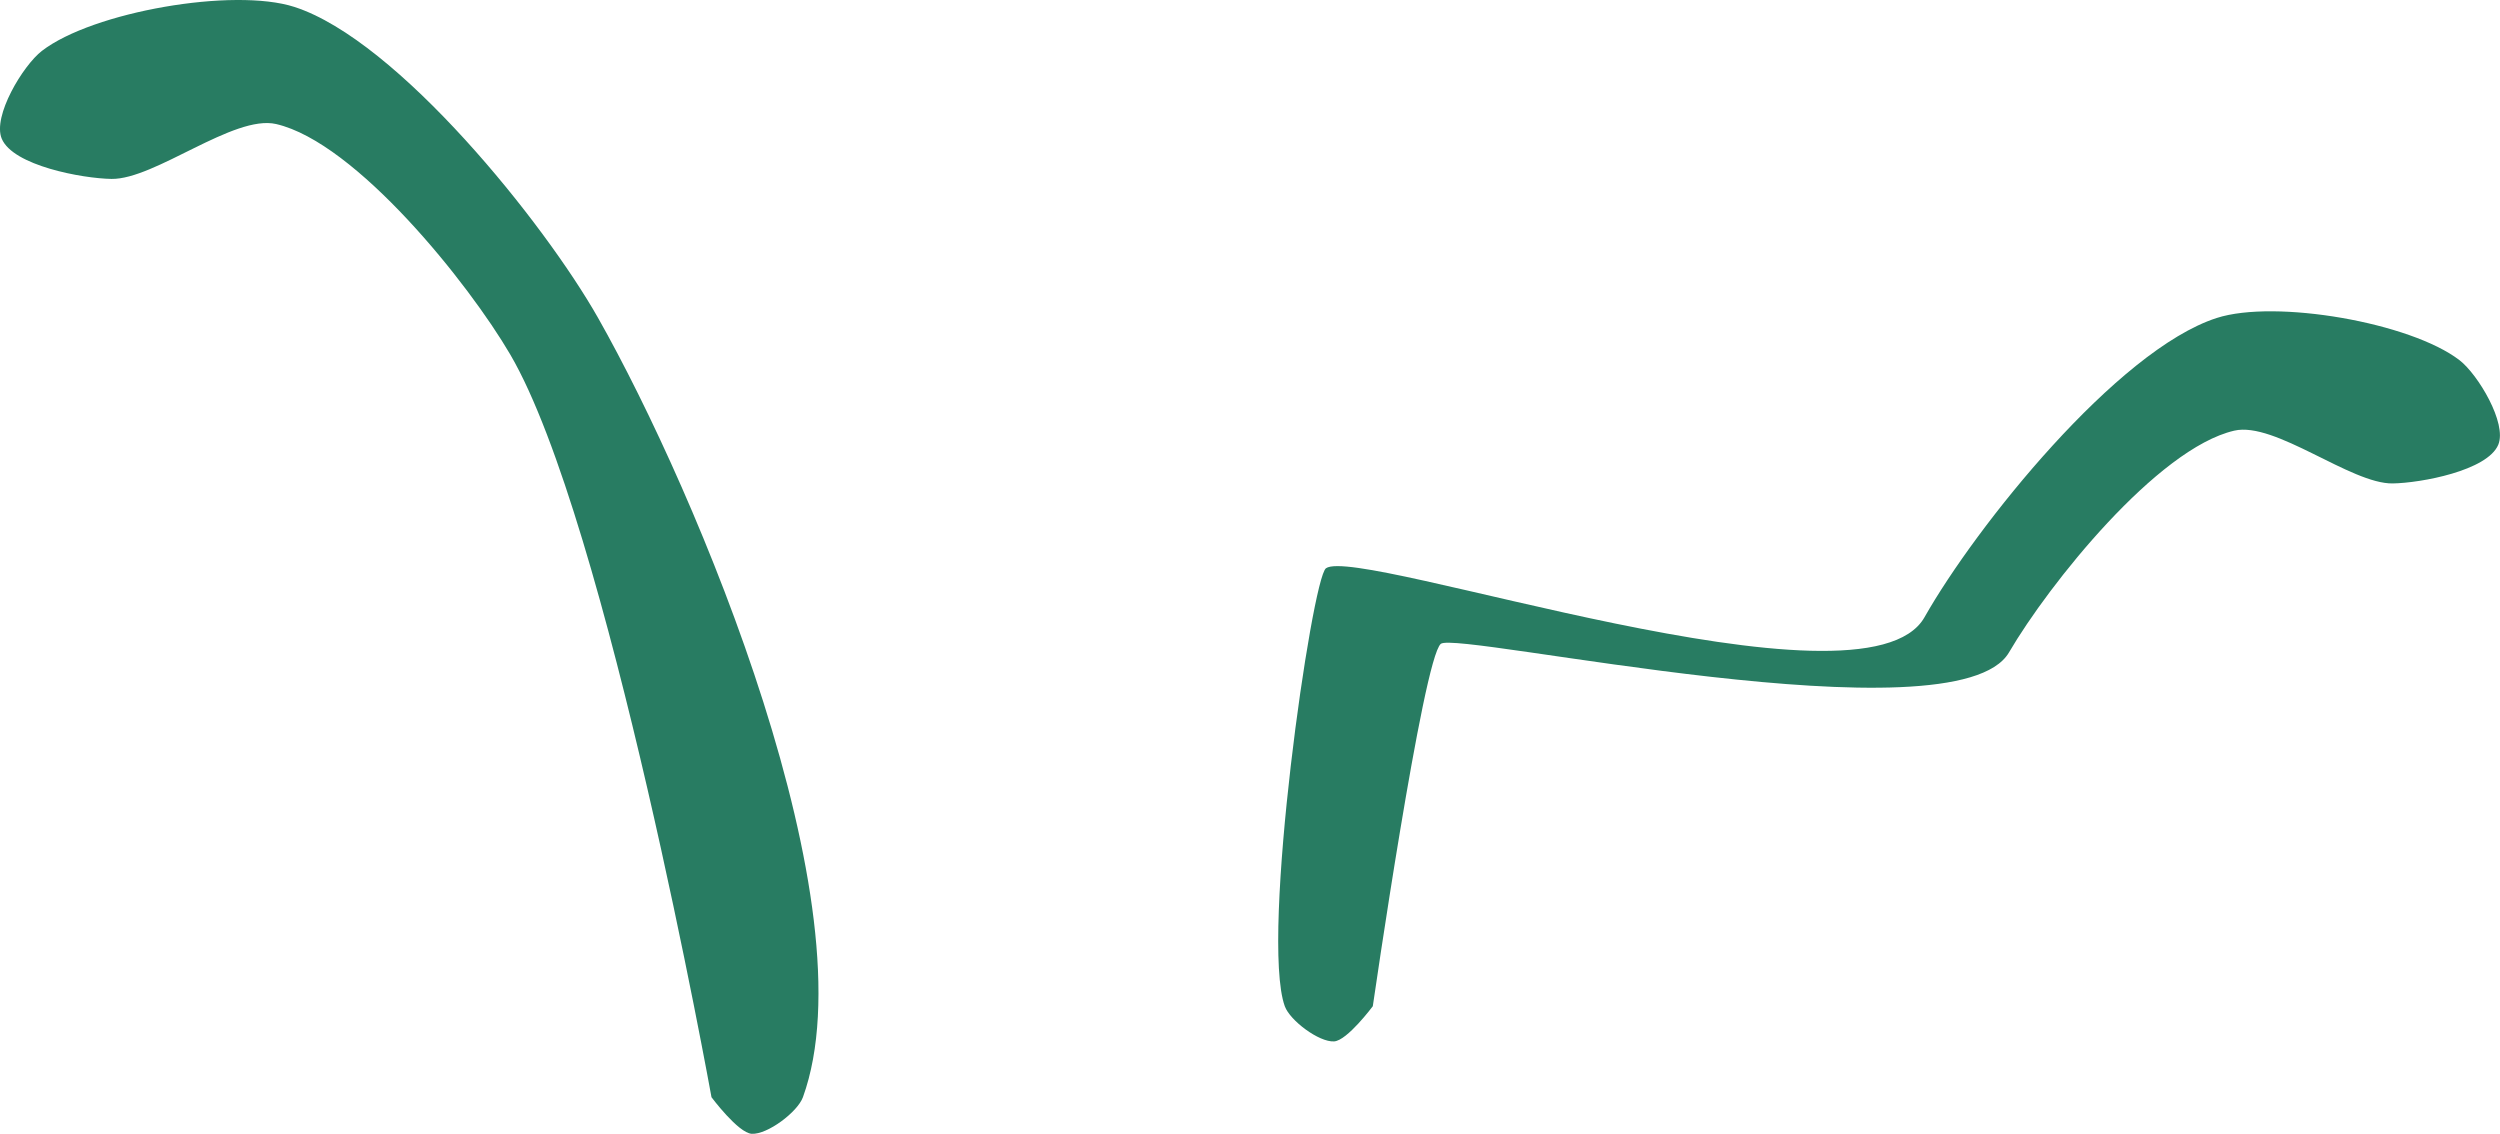<?xml version="1.0" encoding="utf-8"?>
<!-- Generator: Adobe Illustrator 17.0.0, SVG Export Plug-In . SVG Version: 6.00 Build 0)  -->
<!DOCTYPE svg PUBLIC "-//W3C//DTD SVG 1.1//EN" "http://www.w3.org/Graphics/SVG/1.1/DTD/svg11.dtd">
<svg version="1.1" id="Layer_1" xmlns="http://www.w3.org/2000/svg" xmlns:xlink="http://www.w3.org/1999/xlink" x="0px" y="0px"
	 width="59.537px" height="27.001px" viewBox="0 0 59.537 27.001" enable-background="new 0 0 59.537 27.001" xml:space="preserve">
<path fill="#287C62" d="M19.122,26.129c1.63-4.512-2.515-14.384-4.879-18.558c-1.275-2.252-4.769-6.61-7.232-7.406
	C5.56-0.303,2.208,0.28,0.999,1.211c-0.455,0.351-1.18,1.56-0.958,2.091C0.309,3.945,1.959,4.25,2.655,4.261
	c1.033,0.015,2.914-1.54,3.921-1.307c1.906,0.442,4.589,3.8,5.576,5.489c2.312,3.955,4.792,17.687,4.792,17.687
	s0.635,0.852,0.958,0.871C18.276,27.023,18.994,26.482,19.122,26.129z"/>
<path fill="#287C62" d="M30.597,23.963c-0.588-1.628,0.644-10.189,0.981-10.43c0.777-0.556,12.833,3.676,14.254,1.166
	c1.227-2.167,4.589-6.36,6.958-7.126c1.397-0.451,4.622,0.11,5.784,1.006c0.438,0.338,1.135,1.501,0.922,2.012
	c-0.258,0.618-1.845,0.912-2.515,0.922c-0.994,0.015-2.804-1.482-3.772-1.257c-1.833,0.425-4.416,3.657-5.365,5.281
	c-1.252,2.142-13.14-0.52-13.531-0.204c-0.422,0.341-1.62,8.63-1.62,8.63s-0.611,0.82-0.922,0.838
	C31.41,24.822,30.719,24.302,30.597,23.963z"/>
</svg>
